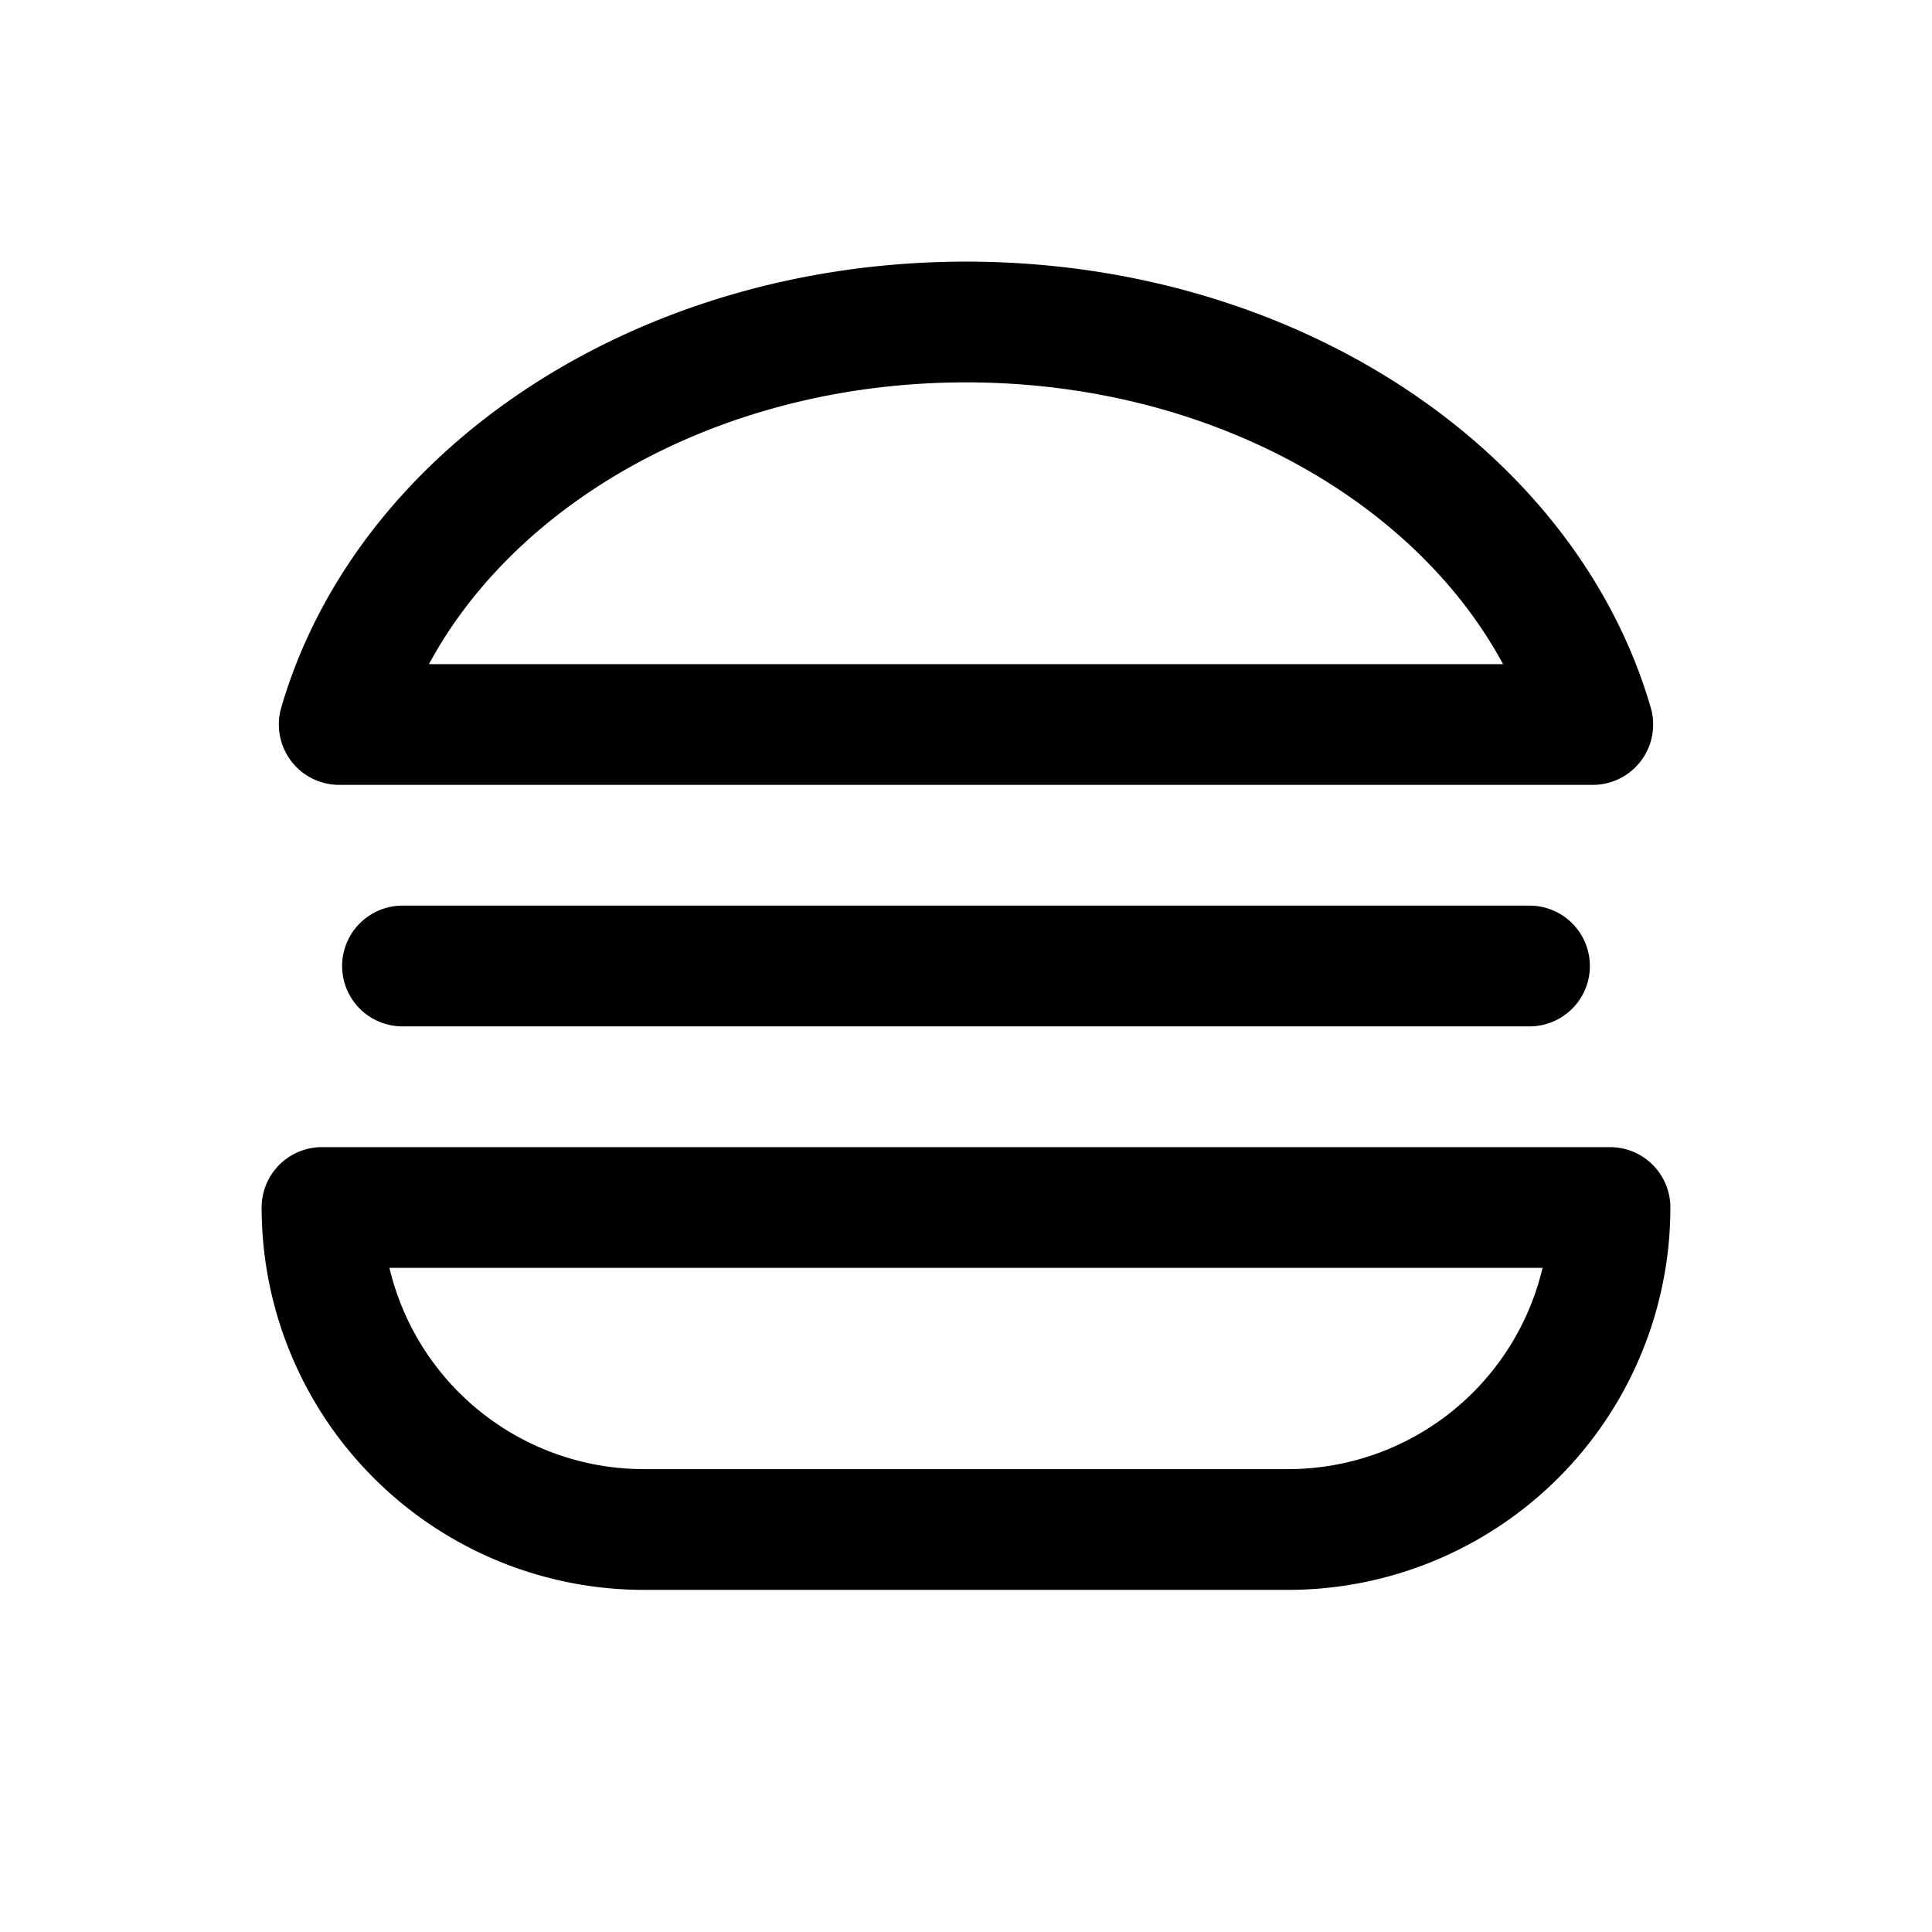 <svg xmlns="http://www.w3.org/2000/svg" fill="none" stroke-linecap="round" stroke-linejoin="round" viewBox="0 0 24 24" stroke-width="1.5" stroke="currentColor" aria-hidden="true" data-slot="icon" height="16px" width="16px">
  <path d="M4 15h16a4 4 0 0 1-4 4H8a4 4 0 0 1-4-4M12 4c3.783 0 6.953 2.133 7.786 5H4.214C5.047 6.133 8.217 4 12 4M5 12h14"/>
</svg>
